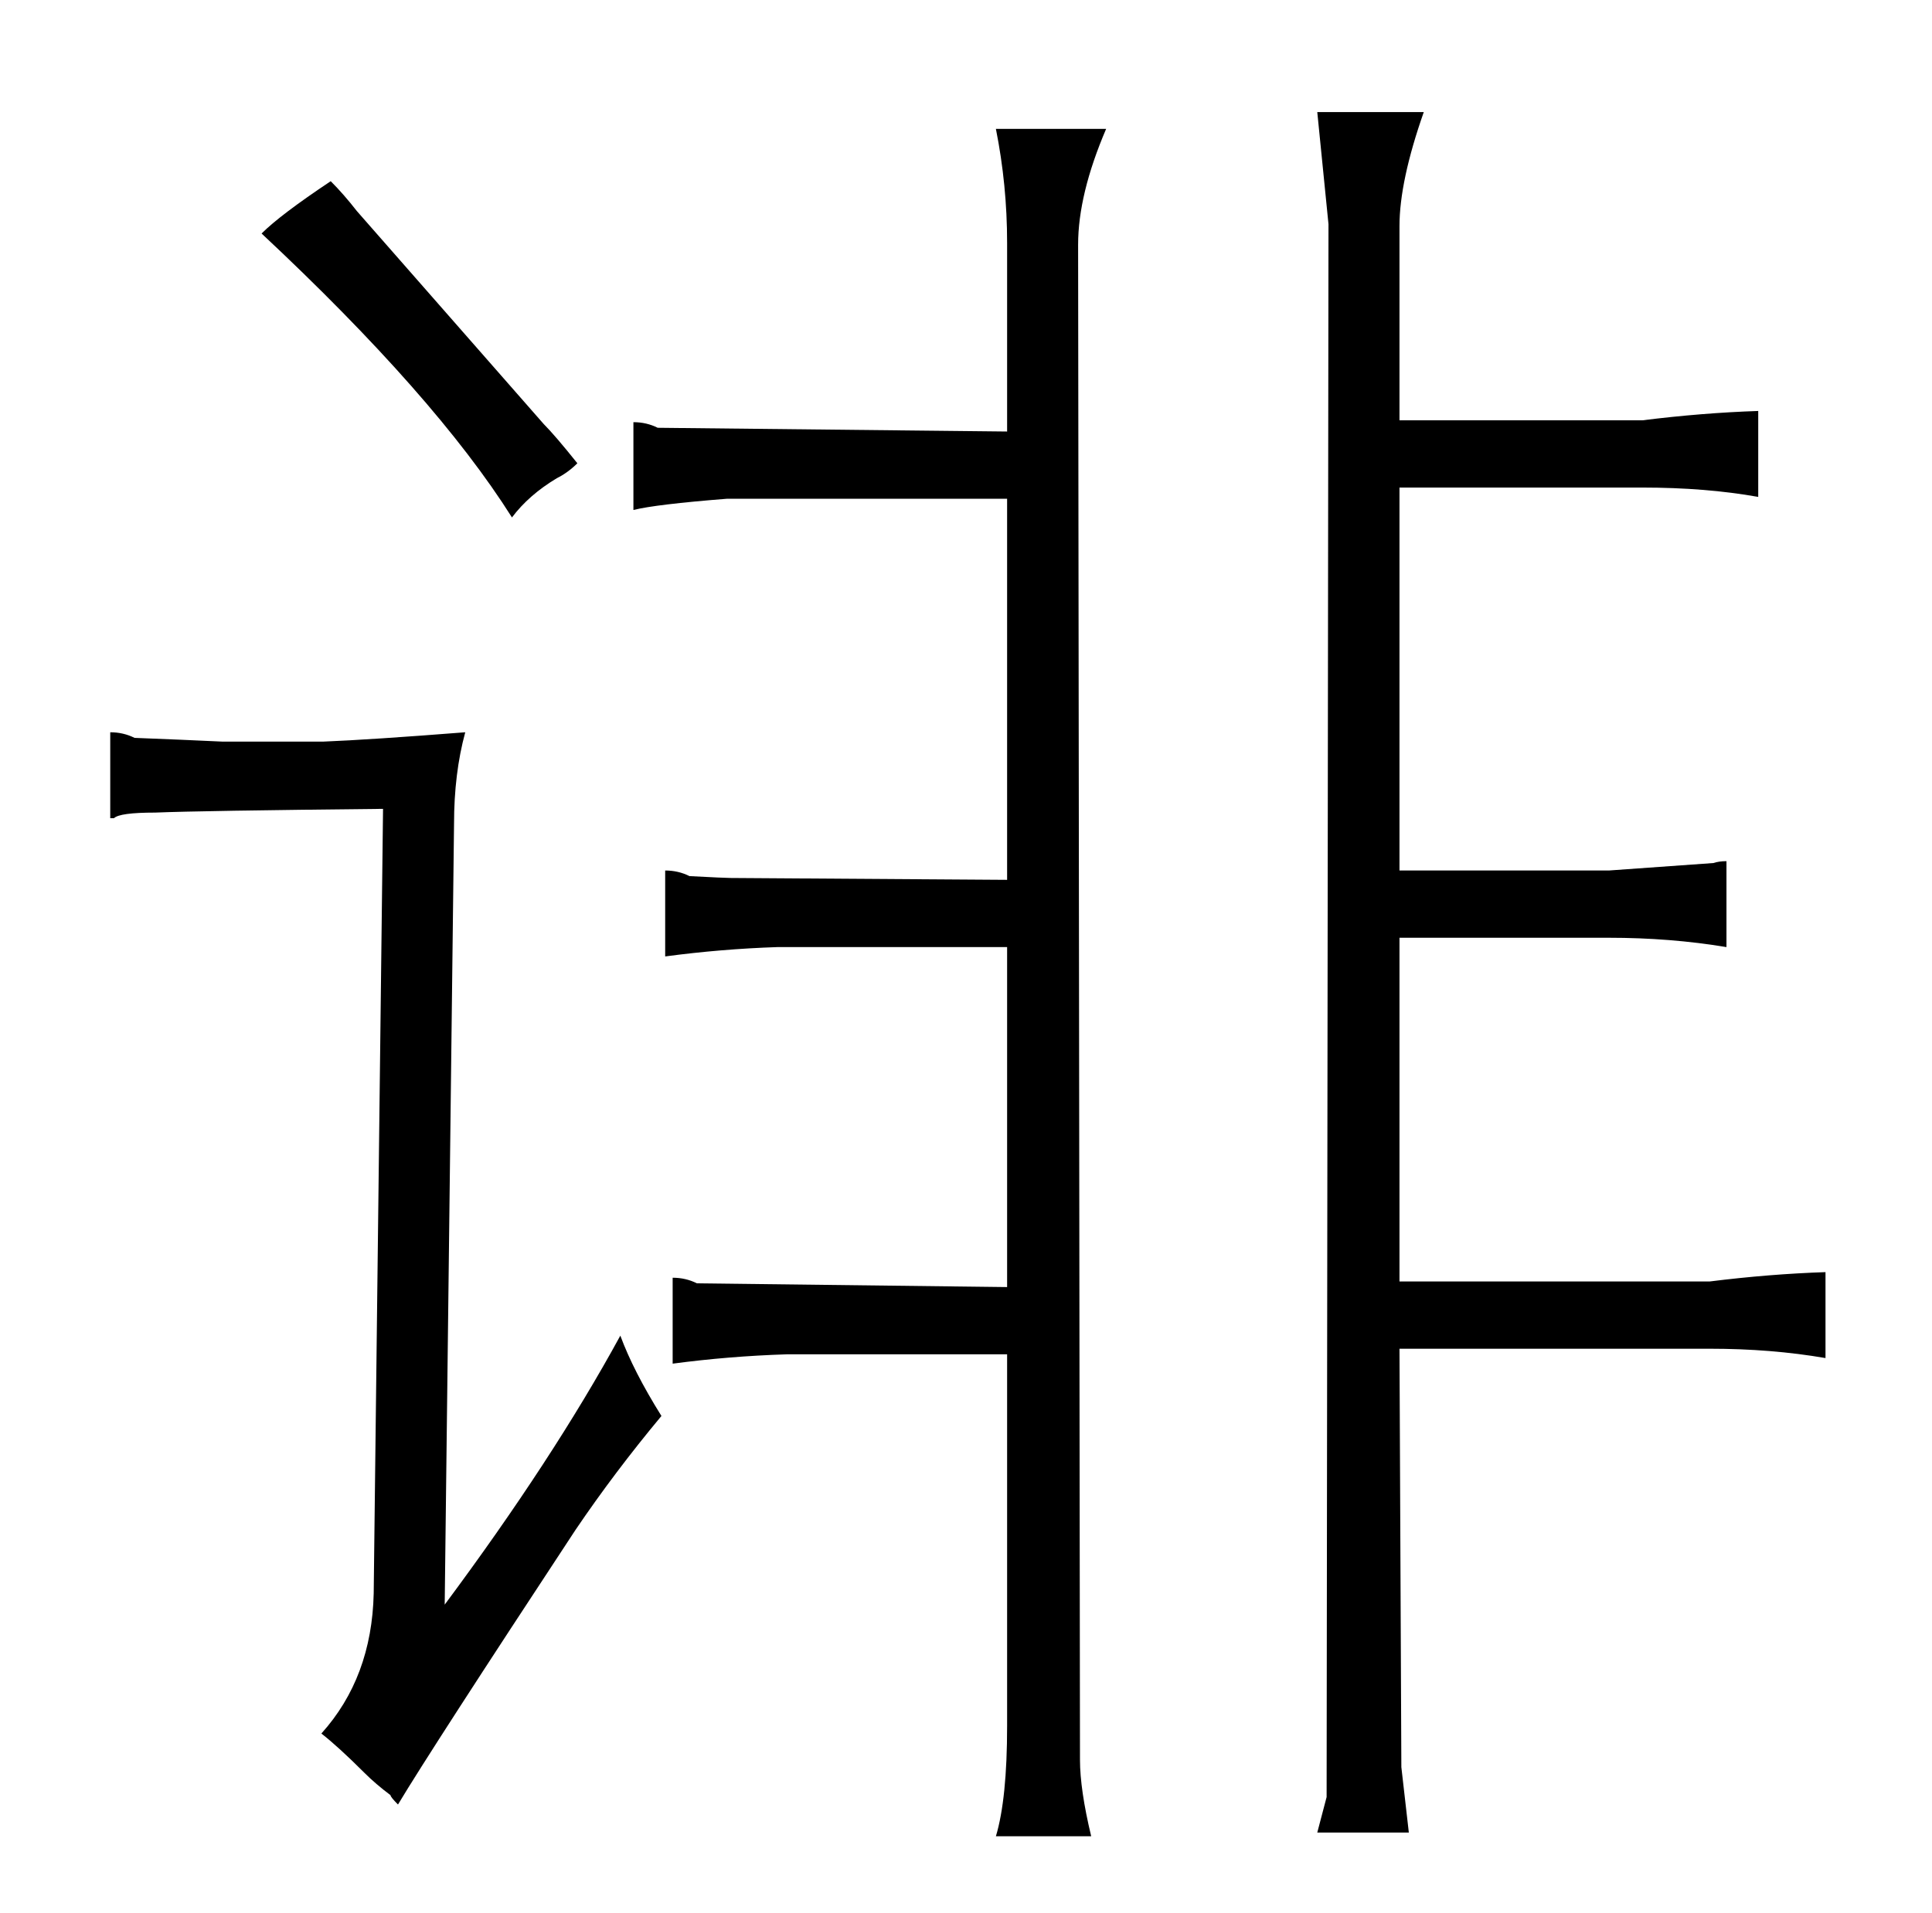 <?xml version="1.0" standalone="no"?>
<!DOCTYPE svg PUBLIC "-//W3C//DTD SVG 1.1//EN" "http://www.w3.org/Graphics/SVG/1.1/DTD/svg11.dtd" >
<svg xmlns="http://www.w3.org/2000/svg" xmlns:xlink="http://www.w3.org/1999/xlink" version="1.1" viewBox="-10 0 1034 1024">
  <g transform="matrix(1 0 0 -1 0 820)">
   <path fill="currentColor"
d="M109 423q-21 1 -47 2q-6 3 -13 3v-46h2q3 3 22 3q24 1 122 2l-5 -420q-1 -45 -28 -75q9 -7 23 -21q6 -6 14 -12q0 -1 4 -5q18 30 95 147q21 31 46 61q-15 24 -22 43q-36 -66 -94 -144l5 418q0 27 6 49q-51 -4 -76 -5h-54zM167 723q-27 -18 -37 -28q93 -87 134 -152
q9 12 24 21q6 3 11 8q-12 15 -18 21q-93 106 -100 114q-7 9 -14 16zM529 589l-187 2q-6 3 -13 3v-47q12 3 50 6h150v-204l-148 1q-3 0 -22 1q-6 3 -13 3v-46q30 4 60 5h123v-182l-166 2q-6 3 -13 3v-46q30 4 61 5h118v-199q0 -39 -6 -59h51q-6 25 -6 41l-1 811q0 27 15 62
h-59q6 -30 6 -61v-101zM739 595v104q0 24 13 61h-57l6 -60l-1 -842l-5 -19h49l-4 35l-1 224h166q33 0 62 -5v46q-30 -1 -62 -5h-166v184h112q33 0 63 -5v46q-4 0 -7 -1l-56 -4h-112v205h130q34 0 62 -5v46q-30 -1 -62 -5h-130z" />
  </g>

</svg>
